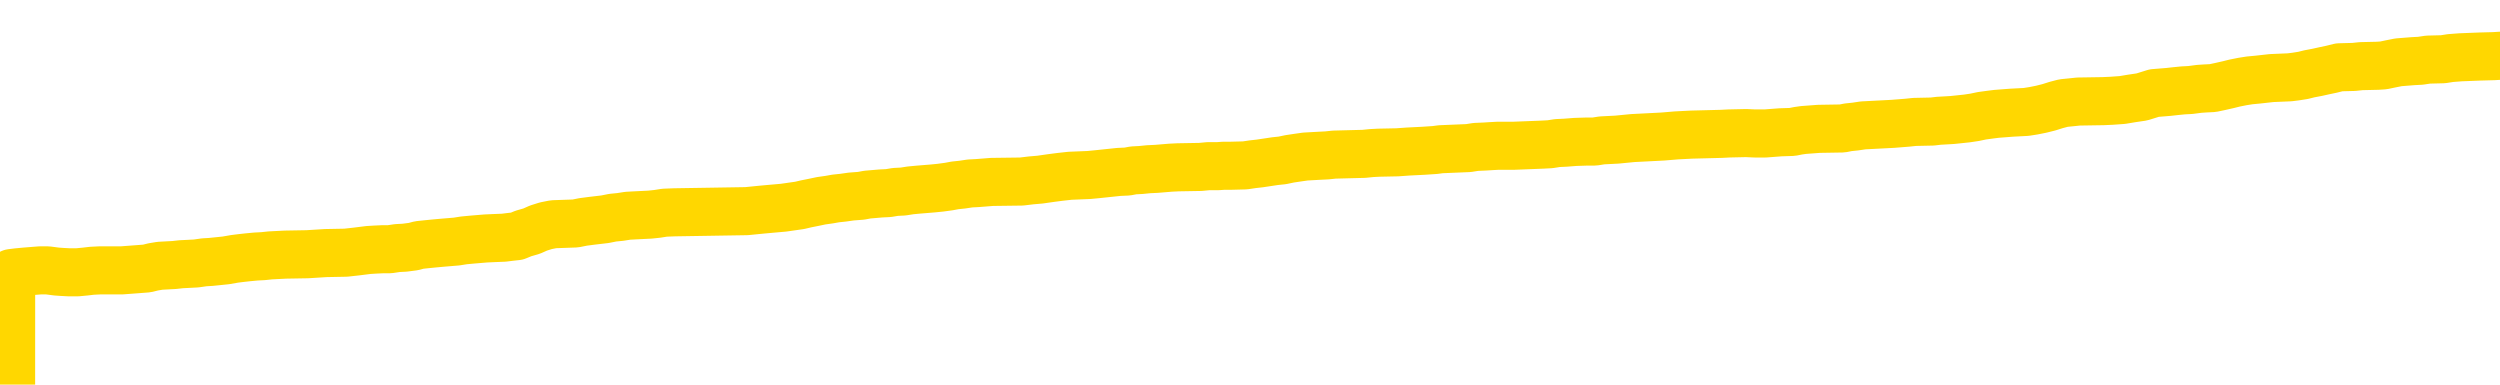 <svg xmlns="http://www.w3.org/2000/svg" version="1.1" viewBox="0 0 6500 1000">
	<path fill="none" stroke="gold" stroke-width="125" stroke-linecap="round" stroke-linejoin="round" d="M0 288127  L-1303007 288127 L-1302823 288126 L-1302333 288123 L-1302039 288122 L-1301728 288120 L-1301493 288118 L-1301440 288116 L-1301381 288113 L-1301227 288112 L-1301187 288109 L-1301054 288108 L-1300762 288106 L-1300221 288106 L-1299611 288105 L-1299563 288105 L-1298923 288104 L-1298890 288104 L-1298364 288104 L-1298231 288102 L-1297841 288100 L-1297513 288097 L-1297396 288095 L-1297185 288092 L-1296468 288092 L-1295898 288091 L-1295791 288091 L-1295616 288089 L-1295395 288087 L-1294993 288085 L-1294967 288083 L-1294039 288080 L-1293952 288078 L-1293870 288075 L-1293800 288072 L-1293502 288071 L-1293350 288068 L-1291460 288070 L-1291359 288070 L-1291097 288070 L-1290803 288071 L-1290662 288068 L-1290413 288068 L-1290378 288067 L-1290219 288066 L-1289756 288063 L-1289503 288062 L-1289290 288059 L-1289039 288058 L-1288690 288057 L-1287763 288054 L-1287669 288051 L-1287258 288050 L-1286088 288047 L-1284899 288046 L-1284806 288043 L-1284779 288041 L-1284513 288038 L-1284214 288035 L-1284085 288033 L-1284048 288030 L-1283233 288030 L-1282849 288032 L-1281789 288033 L-1281727 288033 L-1281462 288059 L-1280991 288084 L-1280798 288109 L-1280535 288134 L-1280198 288133 L-1280062 288131 L-1279607 288130 L-1278864 288129 L-1278846 288127 L-1278681 288125 L-1278613 288125 L-1278097 288123 L-1277068 288123 L-1276872 288122 L-1276383 288121 L-1276021 288120 L-1275612 288120 L-1275227 288121 L-1273523 288121 L-1273425 288121 L-1273354 288121 L-1273292 288121 L-1273108 288120 L-1272771 288120 L-1272131 288118 L-1272054 288117 L-1271993 288117 L-1271806 288116 L-1271726 288116 L-1271549 288114 L-1271530 288113 L-1271300 288113 L-1270912 288112 L-1270024 288112 L-1269984 288110 L-1269896 288109 L-1269869 288106 L-1268861 288105 L-1268711 288102 L-1268687 288101 L-1268554 288100 L-1268514 288099 L-1267256 288097 L-1267198 288097 L-1266658 288096 L-1266606 288096 L-1266559 288096 L-1266164 288095 L-1266024 288093 L-1265824 288092 L-1265678 288092 L-1265513 288092 L-1265236 288093 L-1264878 288093 L-1264325 288092 L-1263680 288091 L-1263422 288088 L-1263268 288087 L-1262867 288085 L-1262827 288084 L-1262706 288083 L-1262644 288084 L-1262630 288084 L-1262537 288084 L-1262243 288083 L-1262092 288078 L-1261762 288075 L-1261684 288072 L-1261608 288071 L-1261381 288067 L-1261315 288064 L-1261087 288062 L-1261035 288059 L-1260870 288058 L-1259864 288057 L-1259681 288055 L-1259130 288054 L-1258737 288051 L-1258339 288050 L-1257489 288047 L-1257411 288046 L-1256832 288045 L-1256391 288045 L-1256150 288043 L-1255992 288043 L-1255592 288041 L-1255571 288041 L-1255126 288039 L-1254721 288038 L-1254585 288035 L-1254410 288033 L-1254273 288030 L-1254023 288028 L-1253023 288026 L-1252941 288025 L-1252806 288024 L-1252767 288022 L-1251877 288021 L-1251661 288020 L-1251218 288018 L-1251101 288017 L-1251044 288016 L-1250368 288016 L-1250267 288014 L-1250239 288014 L-1248897 288013 L-1248491 288012 L-1248452 288011 L-1247523 288009 L-1247425 288008 L-1247292 288007 L-1246888 288005 L-1246862 288004 L-1246769 288003 L-1246553 288001 L-1246141 287999 L-1244988 287996 L-1244696 287993 L-1244667 287991 L-1244059 287990 L-1243809 287987 L-1243790 287986 L-1242860 287984 L-1242809 287982 L-1242686 287980 L-1242669 287978 L-1242513 287976 L-1242338 287974 L-1242201 287972 L-1242145 287971 L-1242037 287970 L-1241952 287969 L-1241718 287967 L-1241643 287966 L-1241335 287965 L-1241217 287963 L-1241047 287962 L-1240956 287961 L-1240853 287961 L-1240830 287959 L-1240753 287959 L-1240655 287957 L-1240288 287955 L-1240184 287954 L-1239680 287953 L-1239228 287951 L-1239190 287950 L-1239166 287949 L-1239125 287948 L-1238997 287946 L-1238896 287945 L-1238454 287944 L-1238172 287942 L-1237580 287941 L-1237449 287940 L-1237175 287937 L-1237022 287936 L-1236869 287934 L-1236784 287932 L-1236706 287930 L-1236520 287929 L-1236470 287929 L-1236442 287928 L-1236363 287926 L-1236339 287925 L-1236056 287923 L-1235452 287920 L-1234457 287919 L-1234159 287917 L-1233425 287916 L-1233180 287915 L-1233091 287913 L-1232513 287912 L-1231815 287911 L-1231063 287909 L-1230744 287908 L-1230361 287905 L-1230284 287904 L-1229650 287903 L-1229464 287902 L-1229376 287902 L-1229247 287902 L-1228934 287900 L-1228885 287899 L-1228743 287898 L-1228721 287896 L-1227753 287895 L-1227208 287894 L-1226730 287894 L-1226669 287894 L-1226345 287894 L-1226324 287892 L-1226261 287892 L-1226051 287891 L-1225974 287890 L-1225920 287888 L-1225897 287887 L-1225858 287886 L-1225842 287884 L-1225085 287883 L-1225068 287882 L-1224269 287881 L-1224116 287879 L-1223211 287878 L-1222705 287877 L-1222476 287874 L-1222434 287874 L-1222319 287873 L-1222143 287871 L-1221388 287873 L-1221253 287871 L-1221089 287870 L-1220771 287869 L-1220595 287866 L-1219573 287863 L-1219550 287861 L-1219299 287860 L-1219086 287857 L-1218452 287856 L-1218214 287853 L-1218181 287850 L-1218003 287848 L-1217923 287845 L-1217833 287844 L-1217769 287841 L-1217328 287838 L-1217305 287837 L-1216764 287836 L-1216508 287835 L-1216013 287833 L-1215136 287832 L-1215099 287831 L-1215047 287829 L-1215006 287828 L-1214888 287827 L-1214612 287825 L-1214405 287823 L-1214208 287820 L-1214184 287817 L-1214134 287815 L-1214095 287814 L-1214017 287812 L-1213420 287810 L-1213359 287808 L-1213256 287807 L-1213102 287806 L-1212470 287804 L-1211789 287803 L-1211486 287800 L-1211140 287799 L-1210942 287798 L-1210894 287795 L-1210573 287794 L-1209946 287793 L-1209799 287791 L-1209763 287790 L-1209705 287789 L-1209628 287786 L-1209387 287786 L-1209299 287785 L-1209205 287783 L-1208911 287782 L-1208777 287781 L-1208716 287779 L-1208679 287777 L-1208407 287777 L-1207401 287775 L-1207226 287774 L-1207175 287774 L-1206882 287773 L-1206690 287770 L-1206357 287769 L-1205850 287768 L-1205288 287765 L-1205273 287762 L-1205257 287761 L-1205156 287758 L-1205042 287756 L-1205002 287753 L-1204965 287752 L-1204899 287752 L-1204871 287750 L-1204732 287752 L-1204439 287752 L-1204389 287752 L-1204284 287752 L-1204020 287750 L-1203555 287749 L-1203410 287749 L-1203356 287747 L-1203298 287745 L-1203107 287744 L-1202742 287743 L-1202528 287743 L-1202333 287743 L-1202275 287743 L-1202216 287740 L-1202062 287739 L-1201793 287737 L-1201363 287744 L-1201347 287744 L-1201270 287743 L-1201206 287741 L-1201077 287732 L-1201053 287731 L-1200769 287729 L-1200721 287728 L-1200667 287727 L-1200204 287726 L-1200166 287726 L-1200125 287724 L-1199935 287723 L-1199454 287722 L-1198967 287720 L-1198951 287719 L-1198913 287718 L-1198656 287716 L-1198579 287714 L-1198349 287712 L-1198333 287710 L-1198039 287707 L-1197596 287706 L-1197149 287705 L-1196645 287703 L-1196491 287702 L-1196204 287701 L-1196164 287698 L-1195833 287697 L-1195611 287695 L-1195094 287693 L-1195018 287691 L-1194771 287689 L-1194576 287686 L-1194516 287685 L-1193740 287684 L-1193666 287684 L-1193435 287682 L-1193419 287682 L-1193357 287681 L-1193161 287680 L-1192697 287680 L-1192674 287678 L-1192544 287678 L-1191243 287678 L-1191227 287678 L-1191149 287677 L-1191056 287677 L-1190839 287677 L-1190686 287676 L-1190508 287677 L-1190454 287678 L-1190167 287680 L-1190127 287680 L-1189758 287680 L-1189318 287680 L-1189134 287680 L-1188813 287678 L-1188518 287678 L-1188072 287676 L-1188000 287674 L-1187538 287672 L-1187100 287670 L-1186918 287669 L-1185464 287666 L-1185332 287665 L-1184875 287663 L-1184649 287661 L-1184263 287659 L-1183746 287656 L-1182792 287653 L-1181998 287651 L-1181323 287649 L-1180898 287647 L-1180587 287645 L-1180357 287641 L-1179673 287638 L-1179660 287634 L-1179450 287628 L-1179428 287627 L-1179254 287624 L-1178304 287623 L-1178036 287620 L-1177221 287619 L-1176910 287617 L-1176873 287615 L-1176815 287613 L-1176199 287611 L-1175561 287609 L-1173935 287607 L-1173261 287606 L-1172619 287606 L-1172541 287606 L-1172485 287606 L-1172449 287606 L-1172421 287605 L-1172309 287602 L-1172291 287601 L-1172268 287599 L-1172115 287598 L-1172061 287596 L-1171983 287594 L-1171864 287593 L-1171766 287592 L-1171649 287590 L-1171379 287588 L-1171110 287586 L-1171092 287584 L-1170892 287582 L-1170746 287580 L-1170519 287578 L-1170385 287577 L-1170076 287576 L-1170016 287575 L-1169663 287572 L-1169314 287571 L-1169213 287569 L-1169149 287567 L-1169089 287565 L-1168705 287563 L-1168324 287561 L-1168220 287560 L-1167959 287559 L-1167688 287556 L-1167529 287555 L-1167496 287553 L-1167435 287552 L-1167293 287551 L-1167109 287550 L-1167065 287548 L-1166777 287548 L-1166761 287547 L-1166527 287547 L-1166466 287546 L-1166428 287546 L-1165848 287544 L-1165715 287543 L-1165691 287538 L-1165673 287529 L-1165656 287518 L-1165639 287508 L-1165615 287497 L-1165599 287489 L-1165578 287480 L-1165561 287471 L-1165538 287465 L-1165521 287460 L-1165499 287456 L-1165483 287454 L-1165434 287450 L-1165362 287446 L-1165327 287439 L-1165303 287434 L-1165267 287429 L-1165226 287423 L-1165189 287421 L-1165173 287416 L-1165149 287412 L-1165112 287409 L-1165095 287405 L-1165072 287402 L-1165054 287400 L-1165036 287397 L-1165020 287395 L-1164991 287391 L-1164965 287387 L-1164919 287385 L-1164903 287383 L-1164861 287381 L-1164813 287379 L-1164742 287376 L-1164727 287374 L-1164711 287371 L-1164648 287370 L-1164609 287368 L-1164570 287367 L-1164404 287366 L-1164339 287364 L-1164323 287363 L-1164279 287360 L-1164220 287359 L-1164008 287358 L-1163974 287356 L-1163932 287355 L-1163854 287354 L-1163317 287353 L-1163238 287351 L-1163134 287349 L-1163045 287347 L-1162869 287346 L-1162519 287345 L-1162363 287343 L-1161925 287342 L-1161768 287341 L-1161638 287339 L-1160935 287337 L-1160733 287335 L-1159773 287333 L-1159290 287332 L-1159191 287332 L-1159099 287330 L-1158854 287329 L-1158781 287328 L-1158338 287325 L-1158242 287324 L-1158227 287322 L-1158211 287321 L-1158186 287320 L-1157720 287318 L-1157503 287317 L-1157364 287316 L-1157070 287314 L-1156981 287313 L-1156940 287312 L-1156910 287311 L-1156738 287309 L-1156679 287308 L-1156602 287307 L-1156522 287305 L-1156452 287305 L-1156143 287304 L-1156058 287303 L-1155844 287301 L-1155809 287300 L-1155125 287299 L-1155027 287297 L-1154821 287296 L-1154775 287295 L-1154496 287293 L-1154434 287292 L-1154417 287290 L-1154339 287288 L-1154031 287286 L-1154007 287284 L-1153953 287282 L-1153930 287280 L-1153808 287279 L-1153672 287276 L-1153428 287275 L-1153302 287275 L-1152655 287274 L-1152639 287274 L-1152615 287274 L-1152434 287271 L-1152358 287270 L-1152266 287268 L-1151839 287267 L-1151423 287266 L-1151030 287263 L-1150951 287262 L-1150932 287261 L-1150569 287259 L-1150332 287258 L-1150104 287257 L-1149791 287255 L-1149713 287254 L-1149632 287251 L-1149454 287249 L-1149439 287247 L-1149173 287245 L-1149093 287244 L-1148863 287242 L-1148637 287241 L-1148321 287241 L-1148146 287240 L-1147785 287240 L-1147393 287238 L-1147324 287236 L-1147260 287234 L-1147120 287232 L-1147068 287230 L-1146966 287228 L-1146465 287226 L-1146267 287225 L-1146021 287224 L-1145835 287223 L-1145536 287221 L-1145459 287220 L-1145293 287217 L-1144409 287216 L-1144380 287213 L-1144257 287211 L-1143679 287209 L-1143601 287208 L-1142887 287208 L-1142575 287208 L-1142362 287208 L-1142346 287208 L-1141959 287208 L-1141434 287205 L-1140988 287204 L-1140658 287203 L-1140506 287202 L-1140180 287202 L-1140001 287200 L-1139920 287200 L-1139713 287198 L-1139538 287196 L-1138609 287195 L-1137720 287194 L-1137681 287192 L-1137453 287192 L-1137073 287191 L-1136286 287190 L-1136052 287188 L-1135976 287187 L-1135618 287186 L-1135046 287183 L-1134780 287182 L-1134393 287180 L-1134289 287180 L-1134119 287180 L-1133501 287180 L-1133290 287180 L-1132982 287180 L-1132929 287179 L-1132801 287178 L-1132748 287177 L-1132629 287175 L-1132293 287173 L-1131333 287171 L-1131202 287169 L-1131000 287167 L-1130369 287166 L-1130058 287165 L-1129644 287163 L-1129616 287162 L-1129471 287161 L-1129051 287159 L-1127718 287159 L-1127671 287158 L-1127543 287156 L-1127526 287154 L-1126948 287152 L-1126743 287150 L-1126713 287149 L-1126672 287148 L-1126615 287146 L-1126577 287145 L-1126499 287144 L-1126356 287142 L-1125902 287141 L-1125783 287140 L-1125498 287138 L-1125125 287137 L-1125029 287136 L-1124702 287135 L-1124348 287133 L-1124178 287132 L-1124131 287131 L-1124022 287129 L-1123933 287128 L-1123905 287127 L-1123828 287124 L-1123525 287123 L-1123491 287120 L-1123419 287119 L-1123052 287117 L-1122716 287116 L-1122635 287116 L-1122415 287115 L-1122244 287114 L-1122216 287112 L-1121719 287111 L-1121170 287108 L-1120289 287107 L-1120191 287104 L-1120114 287103 L-1119840 287102 L-1119592 287099 L-1119518 287098 L-1119457 287095 L-1119338 287094 L-1119295 287092 L-1119185 287091 L-1119109 287089 L-1118408 287087 L-1118163 287086 L-1118123 287085 L-1117966 287083 L-1117367 287083 L-1117140 287083 L-1117048 287083 L-1116573 287083 L-1115976 287081 L-1115456 287079 L-1115435 287078 L-1115290 287077 L-1114970 287077 L-1114428 287077 L-1114196 287077 L-1114025 287077 L-1113539 287075 L-1113311 287074 L-1113226 287073 L-1112880 287071 L-1112554 287071 L-1112031 287070 L-1111704 287069 L-1111103 287068 L-1110906 287065 L-1110854 287064 L-1110813 287062 L-1110532 287061 L-1109847 287058 L-1109537 287057 L-1109512 287054 L-1109321 287053 L-1109098 287052 L-1109012 287050 L-1108349 287048 L-1108324 287047 L-1108103 287044 L-1107773 287043 L-1107421 287040 L-1107216 287039 L-1106983 287036 L-1106725 287035 L-1106536 287032 L-1106489 287031 L-1106262 287029 L-1106227 287028 L-1106071 287027 L-1105856 287026 L-1105683 287024 L-1105592 287023 L-1105314 287022 L-1105071 287020 L-1104755 287019 L-1104329 287019 L-1104292 287019 L-1103808 287019 L-1103575 287019 L-1103363 287018 L-1103137 287016 L-1102587 287016 L-1102340 287015 L-1101506 287015 L-1101450 287014 L-1101428 287012 L-1101271 287011 L-1100809 287010 L-1100768 287008 L-1100428 287006 L-1100295 287005 L-1100072 287003 L-1099500 287002 L-1099028 287001 L-1098834 286999 L-1098641 286998 L-1098451 286997 L-1098350 286995 L-1097981 286994 L-1097935 286993 L-1097854 286991 L-1096560 286990 L-1096512 286989 L-1096244 286989 L-1096098 286989 L-1095547 286989 L-1095431 286987 L-1095349 286986 L-1094990 286985 L-1094766 286983 L-1094485 286982 L-1094156 286980 L-1093648 286978 L-1093535 286977 L-1093456 286976 L-1093292 286974 L-1092998 286974 L-1092529 286974 L-1092332 286976 L-1092282 286976 L-1091632 286974 L-1091510 286973 L-1091056 286973 L-1091020 286972 L-1090552 286970 L-1090441 286969 L-1090425 286968 L-1090209 286968 L-1090028 286966 L-1089496 286966 L-1088467 286966 L-1088267 286965 L-1087809 286964 L-1086861 286961 L-1086762 286960 L-1086408 286957 L-1086348 286956 L-1086333 286955 L-1086298 286953 L-1085928 286952 L-1085808 286951 L-1085566 286949 L-1085403 286948 L-1085215 286947 L-1085094 286945 L-1084024 286943 L-1083166 286941 L-1082953 286939 L-1082856 286938 L-1082682 286935 L-1082349 286934 L-1082277 286932 L-1082219 286931 L-1082044 286931 L-1081655 286930 L-1081420 286928 L-1081309 286927 L-1081191 286926 L-1080211 286924 L-1080185 286923 L-1079591 286920 L-1079558 286920 L-1079410 286919 L-1079125 286918 L-1078214 286918 L-1077267 286918 L-1077114 286917 L-1077012 286917 L-1076880 286915 L-1076737 286914 L-1076711 286913 L-1076597 286911 L-1076378 286910 L-1075697 286909 L-1075567 286907 L-1075264 286906 L-1075024 286903 L-1074692 286902 L-1074053 286901 L-1073710 286898 L-1073649 286897 L-1073493 286897 L-1072571 286897 L-1072101 286897 L-1072057 286897 L-1072045 286895 L-1072003 286894 L-1071981 286893 L-1071954 286892 L-1071811 286890 L-1071388 286889 L-1071053 286889 L-1070862 286888 L-1070433 286888 L-1070245 286886 L-1069856 286884 L-1069322 286882 L-1068949 286881 L-1068928 286881 L-1068678 286880 L-1068560 286878 L-1068484 286877 L-1068348 286876 L-1068308 286874 L-1068229 286873 L-1067834 286872 L-1067338 286871 L-1067226 286868 L-1067053 286867 L-1066745 286865 L-1066298 286864 L-1065975 286863 L-1065832 286860 L-1065405 286857 L-1065252 286855 L-1065197 286852 L-1064383 286851 L-1064363 286850 L-1063991 286848 L-1063934 286848 L-1062805 286847 L-1062738 286847 L-1062179 286846 L-1061984 286844 L-1061848 286843 L-1061615 286842 L-1061268 286840 L-1061233 286838 L-1061198 286836 L-1061130 286834 L-1060781 286832 L-1060609 286831 L-1060124 286830 L-1060107 286829 L-1059782 286827 L-1059625 286826 L-1058484 286823 L-1058459 286822 L-1058267 286819 L-1058074 286818 L-1057824 286817 L-1057806 286815 L-1056786 286814 L-1056489 286813 L-1056413 286811 L-1056277 286809 L-1056101 286807 L-1055524 286805 L-1055309 286804 L-1055245 286802 L-1055114 286801 L-1055078 286798 L-1054554 286797 L-1054416 287314 L-1054402 287314 L-1054379 287314 L-1054359 287314 L-1054132 286796 L-1053356 286796 L-1053314 286796 L-1052947 286796 L-1052868 286794 L-1052816 286793 L-1052143 286792 L-1051401 286790 L-1050976 286790 L-1050528 286789 L-1049466 286788 L-1049155 286785 L-1048745 286785 L-1048673 286784 L-1048148 286784 L-1048054 286784 L-1048036 286784 L-1047591 286783 L-1047406 286780 L-1046626 286777 L-1045953 286776 L-1045541 286772 L-1045309 286769 L-1045169 286768 L-1045087 286765 L-1045067 286764 L-1044991 286764 L-1044862 286763 L-1044546 286764 L-1044321 286764 L-1043996 286763 L-1043934 286763 L-1043564 286763 L-1043531 286763 L-1043322 286763 L-1042655 286763 L-1042577 286763 L-1042420 286760 L-1042309 286760 L-1041982 286759 L-1041827 286758 L-1041487 286758 L-1041430 286755 L-1041091 286752 L-1040888 286751 L-1040835 286748 L-1039458 286747 L-1039329 286746 L-1038895 286744 L-1038575 286743 L-1037747 286741 L-1037624 286739 L-1036893 286737 L-1036737 286734 L-1036696 286733 L-1036643 286731 L-1036619 286730 L-1036505 286729 L-1036209 286727 L-1035919 286726 L-1035865 286725 L-1035744 286723 L-1035714 286722 L-1035614 286721 L-1035170 286721 L-1035019 286720 L-1034183 286720 L-1033641 286718 L-1033306 286718 L-1033291 286717 L-1033215 286716 L-1033099 286714 L-1032904 286713 L-1032640 286712 L-1031806 286710 L-1031709 286709 L-1031188 286708 L-1031146 286706 L-1031047 286705 L-1030219 286705 L-1030084 286704 L-1029745 286704 L-1029191 286702 L-1028811 286701 L-1028648 286700 L-1028338 286698 L-1027526 286697 L-1027219 286696 L-1026951 286696 L-1026629 286696 L-1026309 286697 L-1026033 286697 L-1025204 286695 L-1025109 286693 L-1025017 286689 L-1024912 286685 L-1024526 286681 L-1024046 286679 L-1024029 286677 L-1023911 286676 L-1023543 286674 L-1023448 286672 L-1022614 286670 L-1022537 286668 L-1022237 286667 L-1022147 286666 L-1021739 286663 L-1021629 286660 L-1020930 286659 L-1020457 286658 L-1020397 286656 L-1020178 286654 L-1019904 286653 L-1019791 286651 L-1018764 286650 L-1018377 286649 L-1018357 286647 L-1018024 286646 L-1017780 286645 L-1017346 286643 L-1017236 286642 L-1017119 286641 L-1016667 286638 L-1016076 286637 L-1015740 286635 L-1013847 286634 L-1013733 286632 L-1013522 286630 L-1012203 286629 L-1012097 286333 L-1012031 286042 L-1011995 285773 L-1011933 285773 L-1011433 286065 L-1010758 286354 L-1010736 286621 L-1010466 286618 L-1009498 286618 L-1008809 286617 L-1008647 286616 L-1008106 286614 L-1008016 286613 L-1006997 286612 L-1006049 286609 L-1005683 286610 L-1005581 286612 L-1004992 286612 L-1004933 286612 L-1004832 286610 L-1004392 286608 L-1004285 286607 L-1003843 286605 L-1002843 286601 L-1002587 286597 L-1002484 286593 L-1002354 286591 L-1001987 286588 L-1001406 286586 L-1001375 286584 L-1001060 286583 L-999077 286582 L-998961 286580 L-998893 286580 L-998535 286579 L-996916 286578 L-996739 286578 L-996594 286578 L-995772 286579 L-995719 286580 L-995664 286580 L-995230 286580 L-994250 286582 L-994176 286582 L-993091 286580 L-992878 286580 L-992162 286578 L-991774 286576 L-991555 286574 L-991235 286571 L-990742 286568 L-990614 286567 L-990385 286565 L-990153 286562 L-990094 286561 L-989804 286559 L-989532 286557 L-988502 286555 L-986837 286554 L-986418 286553 L-986281 286551 L-986124 286551 L-985819 286550 L-985591 286547 L-985433 286546 L-985273 286544 L-985104 286541 L-985057 286540 L-985003 286538 L-984982 286538 L-984596 286537 L-984346 286537 L-984075 286537 L-983915 286537 L-983825 286537 L-982166 286537 L-982001 286538 L-981621 286537 L-981161 286537 L-980552 286534 L-979459 286533 L-979027 286532 L-978996 286530 L-978934 286529 L-978916 286528 L-977212 286526 L-977170 286525 L-976704 286524 L-976517 286522 L-976485 286520 L-975890 286519 L-975840 286517 L-975517 286516 L-975467 286515 L-975256 286513 L-975238 286512 L-974972 286509 L-974919 286508 L-974450 286507 L-973940 286504 L-973861 286504 L-973567 286503 L-973550 286501 L-973512 286500 L-973441 286499 L-973284 286498 L-972337 286498 L-972281 286498 L-971760 286498 L-971568 286496 L-971467 286496 L-971241 286495 L-970731 286495 L-970343 286530 L-970273 286530 L-969925 286529 L-969568 286528 L-968439 286490 L-968388 286487 L-968162 286486 L-968128 286484 L-968003 286482 L-967904 286482 L-967639 286482 L-966899 286483 L-966321 286483 L-966027 286483 L-965321 286483 L-965143 286482 L-965119 286482 L-964484 286480 L-964172 286479 L-963776 286479 L-963746 286478 L-963725 286477 L-963571 286475 L-962886 286475 L-962870 286475 L-962530 286475 L-962257 286474 L-962220 286473 L-962164 286470 L-962142 286469 L-962070 286467 L-961738 286466 L-961632 286465 L-961603 286462 L-961405 286461 L-961252 286459 L-960384 286458 L-959822 286456 L-959806 286456 L-959704 286454 L-959602 286456 L-959456 286456 L-959377 286456 L-959340 286454 L-959284 286453 L-959211 286452 L-959066 286450 L-958584 286450 L-958180 286449 L-957313 286450 L-957293 286450 L-957036 286450 L-956959 286450 L-956930 286449 L-956919 286446 L-956902 286445 L-956609 286444 L-956570 286442 L-956498 286441 L-956424 286440 L-956219 286438 L-956059 286435 L-955758 286431 L-955681 286425 L-955664 286421 L-955447 286419 L-955216 286419 L-955106 286420 L-954736 286421 L-954578 286421 L-954347 286421 L-954178 286421 L-954033 286420 L-953901 286419 L-952625 286416 L-952222 286413 L-952161 286412 L-952044 286410 L-951619 286408 L-951604 286406 L-951542 286404 L-951268 286402 L-951156 286400 L-950874 286398 L-950596 286396 L-950171 286394 L-950149 286392 L-950071 286391 L-949945 286390 L-949359 286389 L-948967 286387 L-948632 286386 L-948043 286385 L-947940 286385 L-947770 286383 L-947634 286383 L-946806 286382 L-945621 286381 L-945585 286379 L-945529 286379 L-945309 286378 L-945104 286378 L-944949 286378 L-944692 286377 L-944616 286375 L-944073 286374 L-944037 286373 L-943788 286371 L-943400 286370 L-942575 286369 L-942217 286368 L-941906 286368 L-941648 286366 L-941425 286365 L-941018 286364 L-940902 286362 L-940718 286361 L-940665 286361 L-940477 286360 L-940306 286358 L-940277 286357 L-939997 286356 L-939686 286354 L-939548 286353 L-939239 286352 L-939045 286352 L-939029 286350 L-938310 286350 L-938176 286348 L-937879 286347 L-937788 286345 L-937188 286345 L-937149 286344 L-937071 286343 L-936450 286341 L-936299 286339 L-936258 286337 L-935948 286336 L-935756 286335 L-935563 286332 L-935507 286329 L-935199 286328 L-935146 286327 L-935092 286328 L-935066 286328 L-934941 286328 L-934131 286327 L-934054 286325 L-933513 286324 L-933245 286323 L-932585 286322 L-931678 286320 L-931436 286319 L-930904 286318 L-930687 286316 L-929579 286318 L-929529 286318 L-928754 286318 L-928206 286316 L-928095 286315 L-927942 286312 L-927887 286311 L-927721 286310 L-927344 286308 L-926896 286307 L-926842 286306 L-926687 286304 L-926007 286303 L-925787 286302 L-925269 286301 L-924420 286298 L-924404 286297 L-922613 286295 L-922059 286294 L-921942 286293 L-920936 286291 L-920899 286290 L-920667 286290 L-920574 286290 L-920534 286290 L-920202 286289 L-919850 286287 L-919585 286285 L-919298 286283 L-918988 286281 L-918734 286278 L-918640 286277 L-918150 286276 L-917943 286274 L-917377 286273 L-917263 286274 L-916911 286273 L-916860 286273 L-916820 286273 L-916216 286270 L-915483 286268 L-914901 286265 L-914666 286262 L-914126 286259 L-913973 286256 L-913471 286255 L-913262 286252 L-913239 286252 L-913180 286251 L-912217 286251 L-912040 286249 L-911598 286248 L-911573 286245 L-911418 286244 L-911337 286244 L-911186 286245 L-910540 286245 L-910490 286244 L-909370 286243 L-908386 286241 L-908324 286240 L-907604 286239 L-906739 286237 L-906360 286236 L-906141 286236 L-905382 286235 L-905330 286234 L-905020 286231 L-904169 286231 L-903976 286230 L-903799 286228 L-903575 286228 L-903448 286227 L-903256 286227 L-903023 286226 L-902854 286227 L-902567 286226 L-902288 286226 L-902205 286224 L-902034 286223 L-902018 286220 L-901864 286219 L-901825 286218 L-901049 286216 L-900973 286216 L-900741 286214 L-900314 286213 L-899968 286211 L-899385 286210 L-899116 286210 L-898857 286210 L-898728 286207 L-898712 286206 L-898598 286205 L-898574 286203 L-898340 286202 L-898304 286201 L-896988 286201 L-896932 286199 L-896253 286197 L-895681 286197 L-895555 286197 L-895402 286197 L-895325 286197 L-895013 286194 L-894740 286193 L-894651 286190 L-894549 286190 L-893621 286189 L-893545 286189 L-893181 286189 L-893157 286188 L-893120 286186 L-892345 286184 L-892253 286182 L-892113 286181 L-891711 286180 L-891449 286180 L-891206 286181 L-890992 286180 L-890911 286180 L-890835 286180 L-890758 286180 L-890572 286181 L-890505 286181 L-890256 286181 L-890201 286180 L-890063 286178 L-889983 286176 L-889870 286174 L-889647 286173 L-889483 286172 L-889442 286171 L-889272 286169 L-888901 286168 L-888887 286167 L-888771 286165 L-888049 286164 L-888013 286163 L-887880 286163 L-887533 286161 L-887121 286161 L-887085 286161 L-887007 286160 L-886968 286159 L-886604 286157 L-886400 286156 L-886385 286155 L-886039 286153 L-885691 286153 L-885365 286153 L-885263 286152 L-885110 286152 L-884916 286151 L-884684 286151 L-884592 286151 L-884436 286151 L-884359 286151 L-884318 286150 L-884205 286148 L-884182 286147 L-883931 286147 L-883792 286144 L-883214 286140 L-882386 286138 L-881898 286135 L-881777 286134 L-881738 286132 L-881726 286131 L-881574 286128 L-881473 286126 L-881240 286125 L-880849 286122 L-880545 286121 L-880529 286119 L-880359 286118 L-880120 286115 L-879524 286115 L-878920 286114 L-878880 286114 L-878840 286114 L-878687 286113 L-878633 286111 L-878571 286110 L-878503 286109 L-878448 286106 L-878423 286105 L-878376 286104 L-878282 286101 L-878145 286100 L-877991 286098 L-877859 286097 L-877818 286097 L-877783 286096 L-877721 286094 L-877448 286092 L-877133 286090 L-877092 286088 L-877007 286086 L-876830 286085 L-876592 286084 L-876235 286083 L-876205 286081 L-875636 286080 L-875513 286079 L-875277 286077 L-875254 286077 L-874973 286076 L-874687 286076 L-874432 286076 L-873860 286075 L-873563 286073 L-873487 286072 L-872788 286071 L-872710 286069 L-872675 286068 L-872649 286067 L-872597 286064 L-872404 286063 L-872263 286060 L-872227 286059 L-872187 286058 L-871592 286056 L-871359 286055 L-871076 286064 L-871021 286072 L-870948 286081 L-870869 286089 L-870633 286086 L-870389 286085 L-870254 286084 L-870147 286083 L-870068 286081 L-869681 286079 L-869554 286077 L-869401 286076 L-869363 286075 L-869217 286073 L-868996 286072 L-868822 286071 L-868753 286069 L-867932 286067 L-867915 286067 L-867621 286065 L-866833 286064 L-866523 286064 L-866377 286063 L-866149 286062 L-865948 286059 L-865011 286058 L-864974 286056 L-864952 286055 L-864911 286052 L-864642 286051 L-864046 286050 L-863982 286048 L-863947 286047 L-863930 286046 L-863235 286046 L-863033 286046 L-863001 286046 L-862668 286046 L-862560 286044 L-861936 286042 L-861431 286040 L-861394 286038 L-860952 286038 L-860856 286037 L-860697 286037 L-860384 286037 L-860371 286037 L-859931 286038 L-859449 286039 L-859320 286039 L-859000 286039 L-858932 286038 L-858628 286038 L-858452 286037 L-858258 286035 L-858015 286033 L-857818 286030 L-857792 286027 L-857214 286026 L-857144 286025 L-856734 286023 L-856680 286022 L-856634 286021 L-856270 286019 L-856124 286018 L-855918 286017 L-855822 286017 L-855667 286016 L-855605 286014 L-855458 286012 L-855357 286010 L-854800 286010 L-854778 286013 L-854606 286014 L-854064 286016 L-854003 286016 L-853949 286013 L-853921 286010 L-853849 286009 L-853833 286006 L-853770 286005 L-853733 286002 L-853578 286001 L-853253 286000 L-852687 285998 L-852672 285997 L-852610 285995 L-852509 285992 L-852462 285992 L-852220 285991 L-851798 285991 L-851643 285991 L-849901 285988 L-849360 285987 L-848416 285985 L-848007 285984 L-847466 285981 L-847269 285980 L-847101 285979 L-846805 285977 L-846690 285976 L-846675 285976 L-846520 285975 L-846380 285974 L-846304 285971 L-846172 285971 L-845824 285971 L-845453 285972 L-844855 285972 L-844680 285972 L-844523 285971 L-844255 285970 L-844103 285970 L-843812 285974 L-843788 285976 L-843705 285979 L-843478 285981 L-842778 285980 L-842651 285979 L-842220 285977 L-842126 285976 L-840921 285976 L-840872 285975 L-840579 285975 L-840175 285974 L-839899 285971 L-839880 285970 L-839762 285968 L-839686 285967 L-839505 285966 L-839025 285964 L-838573 285962 L-838163 285960 L-838133 285959 L-837714 285958 L-837600 285958 L-837482 285958 L-837467 285958 L-837273 285956 L-837251 285954 L-837019 285952 L-836576 285951 L-836256 285949 L-835791 285949 L-835626 285947 L-835471 285946 L-835315 285946 L-834862 285946 L-834543 285946 L-834488 285947 L-834117 285947 L-834079 285949 L-833753 285949 L-833636 285947 L-833537 285946 L-833211 285943 L-832824 285942 L-832563 285941 L-832205 285938 L-831949 285937 L-829778 285935 L-829729 285934 L-829707 285933 L-829295 285933 L-829233 285933 L-829163 285934 L-828932 285934 L-828622 285933 L-828318 285930 L-828274 285929 L-827966 285928 L-827833 285926 L-827617 285925 L-826905 285924 L-826749 285924 L-826611 285922 L-826462 285922 L-826441 285922 L-826247 285921 L-826222 285920 L-826130 285918 L-826109 285917 L-826092 285916 L-825992 285914 L-825063 285913 L-824605 285913 L-823513 285910 L-823091 285910 L-822687 285909 L-822648 285908 L-822395 285907 L-821620 285904 L-821604 285903 L-821580 285901 L-821387 285900 L-820650 285899 L-820381 285897 L-820341 285896 L-819942 285893 L-819917 285892 L-819127 285891 L-818447 285889 L-817076 285888 L-816806 285887 L-816758 285886 L-816220 285883 L-816187 285882 L-816085 285879 L-815762 285878 L-815682 285876 L-815413 285876 L-814501 285875 L-814362 285875 L-814113 285872 L-813568 285872 L-813146 285871 L-812953 285870 L-812937 285870 L-812799 285867 L-812705 285866 L-812578 285864 L-812318 285863 L-812293 285861 L-812202 285859 L-811892 285858 L-811832 285857 L-811715 285857 L-811365 285857 L-810554 285857 L-810323 285854 L-809494 285854 L-809262 285851 L-809045 285850 L-808527 285850 L-807889 285849 L-807472 285847 L-807150 285846 L-806669 285845 L-806244 285845 L-806183 285843 L-805834 285843 L-805793 285842 L-805780 285841 L-805680 285838 L-805635 285838 L-805149 285837 L-804348 285837 L-804014 285837 L-802932 285836 L-802452 285834 L-802429 285833 L-802289 285832 L-801734 285830 L-801037 285829 L-800728 285828 L-800506 285826 L-800401 285825 L-800299 285822 L-799628 285821 L-799534 285820 L-799512 285820 L-799434 285819 L-799256 285819 L-799084 285819 L-798904 285817 L-798890 285816 L-798814 285815 L-798650 285813 L-798135 285812 L-798119 285811 L-797979 285811 L-797616 285809 L-797592 285809 L-797461 285808 L-797437 285807 L-797074 285805 L-796549 285803 L-796455 285801 L-796239 285799 L-796146 285798 L-796121 285796 L-795657 285795 L-795580 285795 L-795178 285794 L-794728 285794 L-793476 285792 L-793437 285791 L-793006 285790 L-792973 285788 L-792254 285787 L-792077 285786 L-791942 285784 L-791635 285783 L-791580 285782 L-791555 285779 L-791539 285777 L-791364 285775 L-791175 285774 L-790667 285774 L-790294 285763 L-789955 285752 L-789917 285741 L-789198 285732 L-789104 285731 L-789065 285729 L-788524 285729 L-788501 285728 L-788098 285727 L-787672 285725 L-787401 285725 L-787222 285724 L-786976 285721 L-786953 285720 L-786896 285717 L-786279 285716 L-785777 285715 L-785390 285715 L-784771 285716 L-784554 285716 L-784399 285717 L-783107 285715 L-783008 285713 L-782565 285711 L-782234 285710 L-781934 285707 L-781691 285706 L-780956 285703 L-780377 285702 L-779548 285700 L-779447 285699 L-778890 285698 L-778752 285696 L-777110 285695 L-777049 285695 L-776955 285695 L-775988 285695 L-775811 285694 L-775524 285694 L-775306 285694 L-775228 285692 L-774956 285692 L-774841 285691 L-774688 285690 L-774378 285689 L-774299 285687 L-774208 285687 L-774131 285686 L-774015 285686 L-773836 285685 L-773744 285683 L-773705 285682 L-773202 285682 L-772984 285681 L-772854 285681 L-772699 285679 L-772645 285678 L-772520 285678 L-772135 285677 L-771627 285675 L-771554 285674 L-771074 285673 L-770997 285671 L-770897 285671 L-770663 285670 L-770199 285670 L-769969 285670 L-769952 285670 L-769720 285670 L-769565 285670 L-769504 285670 L-769311 285669 L-769040 285666 L-768288 285665 L-767335 285665 L-767299 285664 L-767074 285664 L-766635 285664 L-766354 285661 L-766005 285660 L-764936 285658 L-764009 285658 L-763878 285658 L-763831 285658 L-763762 285657 L-763607 285657 L-763530 285654 L-763356 285652 L-762921 285649 L-762717 285648 L-762657 285645 L-762074 285644 L-761920 285641 L-761805 285640 L-761764 285639 L-761595 285637 L-761458 285636 L-761247 285633 L-761169 285632 L-761146 285631 L-760937 285628 L-760527 285627 L-760503 285625 L-760280 285624 L-760134 285623 L-760100 285622 L-760086 285620 L-760064 285619 L-759830 285618 L-759645 285616 L-759428 285615 L-759402 285614 L-758713 285612 L-758610 285611 L-758574 285610 L-758553 285608 L-758359 285607 L-758306 285606 L-758189 285603 L-758108 285603 L-757997 285602 L-757682 285601 L-757223 285599 L-756968 285598 L-756734 285595 L-756604 285594 L-756251 285593 L-756192 285591 L-756039 285590 L-755467 285587 L-755381 285586 L-755227 285583 L-754931 285581 L-754561 285578 L-754258 285576 L-754182 285574 L-753777 285573 L-753609 285573 L-753465 285573 L-752925 285573 L-752864 285573 L-752848 285570 L-752682 285569 L-752476 285568 L-752402 285568 L-752309 285566 L-751899 285565 L-751883 285564 L-751860 285564 L-751667 285562 L-751590 285574 L-751419 285586 L-751357 285597 L-751342 285608 L-750827 285607 L-750606 285606 L-749987 285603 L-749733 285602 L-749539 285601 L-749500 285599 L-749427 285599 L-749361 285599 L-748711 285599 L-748672 285601 L-748498 285601 L-748432 285601 L-747758 285601 L-747369 285598 L-747107 285597 L-746870 285595 L-746792 285593 L-746776 285590 L-746574 285589 L-746203 285586 L-745978 285585 L-745342 285583 L-745322 285583 L-744935 285582 L-744842 285582 L-744784 285581 L-744507 285579 L-744198 285579 L-744121 285578 L-743270 285579 L-742927 285586 L-742490 285594 L-742056 285601 L-741561 285607 L-741412 285606 L-741143 285607 L-739905 285608 L-739849 285611 L-738085 285612 L-737894 285611 L-736884 285610 L-736733 285608 L-736358 285611 L-736037 285614 L-735431 285616 L-735362 285619 L-735185 285618 L-734356 285616 L-734217 285615 L-733831 285614 L-733646 285612 L-733603 285611 L-733483 285610 L-733273 285608 L-732825 285606 L-732477 285604 L-732345 285603 L-731936 285602 L-731586 285602 L-731301 285601 L-731107 285599 L-730952 285599 L-730789 285598 L-730720 285597 L-730620 285597 L-730387 285595 L-730271 285595 L-730217 285594 L-729675 285594 L-729211 285593 L-728029 285593 L-727896 285593 L-727871 285593 L-727818 285593 L-727151 285593 L-726116 285590 L-725922 285589 L-725743 285587 L-725591 285587 L-725550 285586 L-725535 285586 L-725474 285585 L-725149 285583 L-723988 285582 L-723795 285581 L-723617 285579 L-722503 285578 L-721644 285577 L-721537 285577 L-721064 285576 L-720871 285576 L-718549 285574 L-718472 285573 L-718351 285570 L-718316 285569 L-718279 285566 L-718184 285562 L-717969 285560 L-717387 285557 L-717001 285556 L-716228 285555 L-716150 285553 L-715453 285553 L-714912 285553 L-714871 285552 L-714740 285552 L-714276 285551 L-714238 285549 L-714103 285548 L-713735 285547 L-713705 285545 L-713555 285545 L-713155 285544 L-711331 285545 L-710524 285544 L-709805 285544 L-709788 285544 L-709475 285541 L-708913 285540 L-708412 285539 L-707893 285537 L-707871 285536 L-706127 285535 L-705958 285534 L-705763 285532 L-704869 285531 L-704350 285528 L-704140 285527 L-703882 285526 L-703173 285524 L-702222 285523 L-701564 285522 L-701525 285519 L-701238 285518 L-701156 285516 L-701060 285516 L-700928 285515 L-700851 285515 L-700116 285515 L-699779 285514 L-699729 285515 L-699474 285515 L-699187 285514 L-698762 285514 L-698181 285513 L-697923 285513 L-697771 285511 L-697524 285511 L-697485 285511 L-696688 285510 L-696650 285509 L-696473 285509 L-696064 285506 L-695836 285506 L-695759 285506 L-695628 285506 L-695512 285505 L-695164 285503 L-695100 285502 L-694948 285501 L-694207 285499 L-694096 285498 L-693926 285497 L-693887 285495 L-693592 285495 L-693190 285495 L-693014 285495 L-692920 285495 L-692610 285494 L-691809 285493 L-691350 285490 L-690830 285489 L-690342 285488 L-689646 285486 L-688600 285485 L-688331 285485 L-688277 285484 L-688116 285484 L-687865 285484 L-687619 285482 L-687540 285481 L-687326 285478 L-687014 285477 L-686550 285474 L-686536 285473 L-686239 285473 L-686226 285472 L-685235 285470 L-684562 285469 L-684228 285467 L-683611 285467 L-683474 285465 L-682836 285464 L-682705 285463 L-681754 285460 L-681655 285457 L-681095 285456 L-680687 285456 L-680258 285456 L-680167 285455 L-679333 285455 L-678969 285455 L-678930 285456 L-678798 285457 L-678621 285457 L-678404 285457 L-678350 285456 L-678193 285453 L-677940 285452 L-676840 285451 L-676763 285449 L-676543 285448 L-676412 285446 L-676376 285444 L-676183 285443 L-676083 285442 L-675600 285440 L-675315 285439 L-675155 285438 L-675060 285435 L-674789 285434 L-674519 285432 L-674503 285427 L-674364 285423 L-674226 285419 L-673899 285414 L-673590 285411 L-673550 285410 L-673474 285407 L-673358 285406 L-672508 285404 L-672181 285402 L-671850 285401 L-671717 285401 L-671501 285401 L-671485 285401 L-670805 285401 L-670711 285398 L-670688 285397 L-670672 285394 L-670634 285393 L-670222 285390 L-669953 285389 L-669912 285388 L-669544 285388 L-669334 285386 L-668251 285386 L-668235 285385 L-668206 285384 L-668186 285384 L-667809 285381 L-667554 285380 L-667306 285377 L-667167 285375 L-667035 285373 L-666703 285372 L-666610 285371 L-666549 285369 L-665991 285368 L-665930 285367 L-665774 285365 L-665580 285364 L-665387 285363 L-665372 285361 L-665333 285360 L-665295 285359 L-665024 285358 L-664901 285356 L-664868 285355 L-664769 285355 L-664613 285355 L-664472 285355 L-664188 285354 L-663863 285354 L-663167 285352 L-663144 285352 L-662634 285352 L-661788 285352 L-661425 285351 L-661271 285350 L-660667 285350 L-660497 285350 L-660436 285350 L-660381 285348 L-659325 285347 L-659307 285347 L-658401 285347 L-658380 285347 L-658213 285346 L-657970 285346 L-657920 285344 L-657866 285342 L-657728 285340 L-657689 285339 L-656760 285338 L-656705 285338 L-656583 285338 L-656511 285338 L-656396 285338 L-656217 285339 L-655235 285338 L-655096 285338 L-654978 285335 L-654683 285333 L-654436 285331 L-654399 285330 L-654345 285331 L-654323 285331 L-654190 285331 L-654111 285331 L-653973 285330 L-653350 285330 L-653184 285329 L-652720 285329 L-652543 285326 L-652527 285325 L-652466 285323 L-652350 285322 L-651867 285321 L-651172 285319 L-650799 285318 L-650630 285317 L-649663 285316 L-649509 285314 L-649331 285314 L-649238 285313 L-648983 285313 L-648812 285313 L-648165 285312 L-648154 285312 L-647574 285310 L-647436 285310 L-647381 285308 L-646646 285306 L-646607 285305 L-646530 285305 L-645888 285304 L-645113 285304 L-645021 285302 L-644972 285302 L-644957 285301 L-644920 285301 L-644904 285298 L-644841 285297 L-644825 285296 L-644805 285296 L-644650 285294 L-644611 285293 L-644595 285292 L-644556 285291 L-644417 285289 L-644340 285288 L-643976 285287 L-643628 285285 L-642854 285284 L-642252 285283 L-642056 285281 L-641825 285281 L-641688 285280 L-641050 285280 L-640760 285279 L-640739 285279 L-640279 285277 L-640046 285277 L-639991 285276 L-639952 285275 L-639449 285273 L-638899 285272 L-638111 285271 L-636988 285271 L-636094 285270 L-636006 285270 L-635707 285268 L-635635 285267 L-635519 285266 L-634342 285264 L-633994 285263 L-633972 285262 L-633452 285260 L-633306 285259 L-633197 285258 L-632988 285256 L-632833 285255 L-632811 285254 L-632617 285252 L-632540 285251 L-632396 285250 L-631595 285249 L-631449 285247 L-631169 285246 L-630992 285245 L-630682 285243 L-629871 285242 L-628942 285242 L-627350 285241 L-627107 285239 L-626466 285238 L-626271 285237 L-626193 285235 L-625675 285234 L-625443 285234 L-625420 285233 L-625288 285233 L-624949 285231 L-624938 285230 L-624722 285229 L-624685 285228 L-624143 285226 L-623614 285224 L-623547 285222 L-623254 285221 L-622706 285218 L-622671 285217 L-622618 285216 L-622519 285213 L-622286 285213 L-621706 285213 L-621608 285214 L-621534 285214 L-621202 285213 L-620452 285212 L-620413 285210 L-619733 285210 L-619579 285210 L-619253 285209 L-619037 285208 L-618805 285208 L-618509 285207 L-618263 285205 L-617912 285204 L-617858 285203 L-617099 285201 L-616406 285199 L-616055 285196 L-615591 285195 L-614958 285193 L-614549 285192 L-614471 285193 L-614045 285193 L-613403 285192 L-613234 285192 L-612492 285191 L-612304 285189 L-612009 285188 L-611437 285187 L-611412 285185 L-610392 285185 L-609905 285184 L-609812 285184 L-609751 285183 L-609463 285182 L-609177 285180 L-609116 285179 L-608936 285179 L-608225 285178 L-608049 285176 L-607850 285175 L-607699 285174 L-607607 285172 L-607545 285171 L-607003 285171 L-606693 285170 L-606601 285167 L-606524 285164 L-605956 285163 L-605866 285163 L-605611 285161 L-605284 285158 L-605247 285154 L-605092 285150 L-604860 285149 L-604538 285147 L-603405 285146 L-603206 285145 L-602681 285143 L-602436 285143 L-602190 285142 L-602110 285141 L-602090 285138 L-602014 285137 L-601958 285134 L-601881 285133 L-601842 285132 L-601663 285129 L-601626 285128 L-601394 285126 L-600157 285125 L-599830 285124 L-599790 285121 L-599009 285120 L-598862 285119 L-597870 285117 L-597664 285117 L-597238 285117 L-597110 285117 L-596706 285119 L-596618 285117 L-595961 285116 L-595254 285115 L-594646 285113 L-594452 285112 L-594219 285109 L-593601 285108 L-593305 285105 L-592866 285104 L-592711 285103 L-592556 285101 L-591800 285099 L-591450 285097 L-591047 285097 L-591009 285096 L-590003 285096 L-589683 285096 L-589436 285095 L-588736 285092 L-588663 285091 L-588351 285090 L-587270 285088 L-587079 285087 L-586845 285087 L-586650 285086 L-586150 285084 L-585396 285084 L-585283 285084 L-585082 285084 L-585041 285083 L-584949 285082 L-584636 285080 L-584547 285079 L-584431 285078 L-584113 285078 L-584044 285076 L-584020 285075 L-583658 285074 L-583619 285073 L-583402 285071 L-582899 285073 L-582297 285074 L-582085 285076 L-581932 285078 L-581894 285078 L-581850 285075 L-581816 285074 L-581683 285073 L-581274 285071 L-580903 285070 L-580850 285069 L-580833 285067 L-580754 285066 L-580345 285065 L-580191 285063 L-580176 285061 L-580136 285059 L-579958 285057 L-579882 285055 L-579650 285054 L-578860 285053 L-578783 285053 L-578048 285050 L-577892 285049 L-577652 285046 L-577590 285044 L-577505 285042 L-577483 285040 L-577365 285037 L-577350 285034 L-577289 285032 L-577251 285031 L-577157 285029 L-577135 285029 L-577019 285028 L-576786 285027 L-576616 285024 L-575796 285024 L-575394 285023 L-575239 285023 L-574734 285023 L-574620 285023 L-574024 285023 L-573649 285021 L-573598 285021 L-573404 285020 L-572707 285020 L-572669 285019 L-572524 285019 L-572299 285017 L-572037 285016 L-571663 285015 L-571238 285013 L-571109 285012 L-571089 285009 L-570595 285009 L-569899 285008 L-569667 285009 L-569513 285009 L-568545 285009 L-568320 285011 L-568042 285011 L-568026 285009 L-567501 285008 L-566972 285007 L-566824 285006 L-566804 285004 L-566262 285003 L-565952 285002 L-565835 284999 L-565643 284996 L-565507 284994 L-565180 284992 L-565063 284991 L-564753 284991 L-564327 284990 L-564272 284990 L-564039 284991 L-563942 284991 L-563809 284991 L-563513 284991 L-563399 284990 L-563034 284988 L-562722 284988 L-562239 284987 L-562068 284986 L-561820 284985 L-561604 284983 L-561078 284982 L-560892 284979 L-560537 284978 L-559901 284977 L-559747 284974 L-559006 284973 L-558586 284971 L-558406 284970 L-558330 284970 L-558199 284969 L-557905 284967 L-557864 284966 L-557634 284966 L-557442 284965 L-557187 284965 L-556760 284964 L-556651 284962 L-556033 284962 L-555851 284962 L-554640 284962 L-553993 284964 L-553842 284964 L-553804 284964 L-553672 284964 L-553571 284962 L-553556 284961 L-553474 284960 L-553262 284958 L-553145 284957 L-552783 284956 L-552411 284954 L-551714 284953 L-551312 284952 L-551207 284950 L-551189 284949 L-550244 284948 L-550049 284945 L-549897 284944 L-549842 284941 L-549085 284941 L-549068 284944 L-548579 284945 L-548449 284948 L-548256 284948 L-547366 284946 L-547326 284945 L-547288 284944 L-547211 284943 L-547172 284943 L-547095 284941 L-547012 284940 L-546747 284939 L-546515 284937 L-546453 284936 L-545972 284935 L-545636 284935 L-545525 284933 L-545331 284932 L-545155 284931 L-545095 284931 L-545059 284929 L-544789 284928 L-544091 284925 L-544038 284923 L-543744 284920 L-543342 284918 L-542778 284916 L-541905 284915 L-541600 284914 L-541562 284912 L-541440 284911 L-540841 284910 L-540711 284908 L-540511 284907 L-540474 284906 L-539860 284904 L-539681 284903 L-539667 284900 L-539448 284899 L-539370 284897 L-539063 284897 L-538931 284895 L-538699 284895 L-538365 284895 L-538273 284894 L-538173 284893 L-538135 284891 L-537592 284891 L-537399 284890 L-536858 284889 L-536432 284887 L-536300 284887 L-536239 284887 L-536008 284887 L-535991 284887 L-535503 284889 L-535422 284889 L-535405 284889 L-534012 284890 L-533876 284890 L-533762 284889 L-533128 284887 L-532988 284886 L-532871 284885 L-532717 284882 L-532680 284881 L-532601 284879 L-532547 284881 L-531555 284881 L-531519 284879 L-531386 284879 L-531325 284877 L-531226 284876 L-530936 284874 L-530923 284873 L-530612 284873 L-530513 284874 L-530047 284873 L-529994 285012 L-529851 285150 L-529723 285289 L-529491 285428 L-528922 285427 L-528833 285426 L-528811 285426 L-528524 285425 L-527841 285423 L-527764 285422 L-527728 285421 L-527711 285419 L-527512 285418 L-527091 285415 L-526820 285415 L-525947 285414 L-525655 285414 L-525544 285414 L-524809 285413 L-524682 285411 L-524323 285410 L-524070 285410 L-523199 285409 L-523030 285409 L-522968 285407 L-522913 285406 L-522566 285405 L-522542 285404 L-522333 285402 L-522193 285401 L-522063 285400 L-521940 285398 L-521816 285397 L-521579 285396 L-521289 285394 L-520630 285393 L-520608 285392 L-520453 285390 L-520335 285389 L-519371 285388 L-519315 285386 L-519083 285385 L-519060 285384 L-518734 285382 L-518619 285382 L-518579 285381 L-518077 285381 L-517778 285380 L-517667 285379 L-517124 285377 L-516065 285376 L-515439 285375 L-515268 285373 L-515020 285372 L-514764 285371 L-514633 285369 L-514611 285368 L-513944 285367 L-513048 285365 L-513001 285364 L-512931 285363 L-512815 285363 L-512595 285361 L-512404 285361 L-512365 285360 L-512172 285359 L-511513 285359 L-510896 285358 L-510857 285365 L-510261 285373 L-510200 285380 L-509077 285386 L-509023 285386 L-508902 285385 L-508636 285384 L-508573 285384 L-508304 285384 L-508228 285382 L-508011 285382 L-507529 285381 L-507259 285380 L-507128 285380 L-506896 285377 L-506871 285373 L-506856 285368 L-506833 285361 L-506817 285355 L-506793 285348 L-506780 285340 L-506756 285333 L-506740 285325 L-506717 285318 L-506702 285312 L-506680 285305 L-506664 285301 L-506636 285297 L-506618 285292 L-506600 285289 L-506563 285285 L-506524 285283 L-506509 285280 L-506483 285276 L-506431 285273 L-506407 285271 L-506330 285268 L-506292 285267 L-506277 285264 L-506214 285262 L-506199 285259 L-506153 285255 L-506082 285252 L-506044 285251 L-506020 285249 L-505967 285246 L-505942 285245 L-505927 285243 L-505865 285242 L-505828 285241 L-505751 285239 L-505735 285238 L-505707 285235 L-505635 285234 L-505595 285233 L-505441 285230 L-505325 285229 L-505271 285228 L-505188 285226 L-505155 285225 L-505131 285224 L-504977 285222 L-504961 285221 L-504860 285220 L-504549 285218 L-504513 285217 L-504298 285216 L-504187 285216 L-504162 285216 L-503932 285217 L-503699 285217 L-503324 285216 L-503197 285214 L-503157 285213 L-503104 285212 L-503003 285210 L-502966 285209 L-502756 285209 L-502691 285208 L-502579 285208 L-502367 285207 L-502330 285205 L-501958 285204 L-501905 285203 L-501826 285201 L-501804 285200 L-501711 285199 L-501511 285197 L-501474 285197 L-501452 285197 L-501222 285197 L-501201 285196 L-500992 285196 L-500897 285195 L-500859 285193 L-500523 285192 L-500410 285191 L-500370 285189 L-500357 285189 L-500217 285188 L-500202 285188 L-499948 285188 L-499365 285187 L-499289 285185 L-499251 285184 L-499206 285183 L-499158 285182 L-498978 285180 L-498963 285179 L-498864 285178 L-498786 285176 L-498726 285175 L-498360 285172 L-498278 285171 L-498260 285170 L-498206 285168 L-497238 285167 L-497106 285166 L-497085 285164 L-496864 285163 L-496796 285162 L-496773 285161 L-496527 285159 L-496271 285158 L-496140 285157 L-496100 285155 L-496079 285153 L-496023 285150 L-495936 285149 L-495874 285146 L-495649 285145 L-495520 285143 L-495420 285142 L-495366 285141 L-495172 285140 L-495095 285138 L-494761 285137 L-494630 285136 L-494453 285134 L-494437 285133 L-494412 285132 L-494143 285132 L-492942 285130 L-492905 285130 L-492789 285129 L-492555 285128 L-492364 285126 L-492325 285126 L-492270 285125 L-492165 285125 L-491651 285124 L-491357 285122 L-491125 285121 L-490850 285120 L-490833 285119 L-490801 285117 L-490760 285116 L-490723 285115 L-490622 285113 L-490544 285112 L-490451 285111 L-490325 285109 L-490220 285108 L-490042 285108 L-489849 285107 L-489020 285107 L-488904 285105 L-488650 285104 L-488610 285103 L-488511 285101 L-488451 285101 L-488208 285100 L-488184 285100 L-488063 285099 L-487992 285097 L-487953 285096 L-487721 285095 L-487544 285094 L-487024 285092 L-486948 285091 L-486931 285090 L-486520 285090 L-486157 285090 L-486041 285088 L-486019 285088 L-485978 285087 L-485902 285086 L-485848 285084 L-485499 285083 L-485383 285082 L-485206 285082 L-485151 285080 L-485127 285080 L-485013 285079 L-484726 285078 L-484493 285076 L-484278 285075 L-484068 285074 L-483858 285071 L-483032 285070 L-482692 285069 L-481685 285067 L-481321 285066 L-480276 285065 L-480198 285063 L-479751 285062 L-479540 285061 L-479348 285059 L-479054 285058 L-479013 285057 L-478860 285055 L-478806 285053 L-478574 285052 L-477994 285050 L-477800 285049 L-477181 285049 L-476692 285048 L-476640 285046 L-475991 285045 L-475841 285044 L-475672 285042 L-475299 285041 L-475283 285041 L-475184 285040 L-475146 285040 L-475015 285038 L-474582 285038 L-474279 285038 L-473893 285038 L-473753 285037 L-473591 285037 L-473158 285037 L-473119 285036 L-473017 285036 L-472902 285034 L-472724 285034 L-472554 285033 L-472436 285032 L-472074 285029 L-471857 285028 L-471724 285027 L-471584 285027 L-471085 285027 L-471007 285027 L-470773 285025 L-470449 285025 L-470062 285024 L-470040 285023 L-469419 285023 L-469149 285021 L-468916 285021 L-468492 285020 L-468220 285019 L-468078 285017 L-467869 285016 L-467664 285015 L-467112 285013 L-466982 285013 L-466595 285012 L-466325 285012 L-466222 285011 L-465961 285009 L-465760 285008 L-465690 285007 L-465652 285006 L-465084 285004 L-464877 285003 L-464850 285002 L-464621 285000 L-464544 284999 L-464027 284998 L-463988 284996 L-463833 284995 L-463539 284994 L-463268 284992 L-462904 284991 L-462556 284991 L-462184 284990 L-462063 284990 L-461992 284988 L-461512 284987 L-461449 284986 L-461114 284985 L-460983 284983 L-460906 284982 L-460776 284981 L-460312 284981 L-460019 284979 L-459942 284979 L-459630 284978 L-459322 284977 L-459259 284975 L-459229 284974 L-458454 284973 L-458350 284970 L-458262 284969 L-458239 284967 L-458085 284966 L-457863 284965 L-457696 284964 L-457310 284962 L-457255 284961 L-457191 284961 L-456574 284960 L-456457 284958 L-456134 284957 L-455608 284956 L-455258 284954 L-455182 284953 L-454562 284952 L-454151 284950 L-453850 284949 L-453540 284948 L-453402 284946 L-452777 284946 L-452396 284945 L-451272 284945 L-450212 284944 L-450149 284943 L-449789 284941 L-449687 284941 L-449671 284940 L-449298 284940 L-448292 284937 L-447906 284936 L-447698 284933 L-447610 284932 L-447234 284931 L-446941 284929 L-446630 284928 L-445841 284927 L-445753 284925 L-445701 284924 L-445662 284923 L-445145 284921 L-445029 284920 L-444821 284919 L-444681 284918 L-444078 284916 L-443249 284915 L-442965 284914 L-442783 284914 L-442282 284912 L-442077 284912 L-441523 284912 L-441017 284911 L-440826 284910 L-440788 284908 L-440159 284907 L-439706 284906 L-439291 284904 L-438683 284903 L-437562 284903 L-437149 284902 L-436825 284902 L-436610 284900 L-436183 284899 L-436043 284898 L-435952 284897 L-435720 284895 L-435134 284895 L-434326 284894 L-433126 284894 L-433013 284894 L-432880 284893 L-432793 284891 L-432751 284893 L-432730 284894 L-432720 284897 L-432625 284899 L-431861 284899 L-431155 284899 L-431115 284898 L-430829 284897 L-430289 284895 L-430227 284894 L-430187 284893 L-430172 284891 L-429915 284890 L-429592 284889 L-429452 284887 L-429182 284886 L-429143 284885 L-429035 284883 L-428634 284882 L-428524 284881 L-428447 284879 L-428150 284878 L-428107 284877 L-427889 284877 L-427705 284877 L-427594 284877 L-427580 284876 L-427554 284876 L-427130 284874 L-426883 284873 L-426548 284872 L-426513 284870 L-426378 284869 L-426125 284869 L-425970 284868 L-425064 284868 L-424965 284866 L-424770 284864 L-423762 284862 L-423262 284861 L-423183 284860 L-423145 284858 L-422937 284857 L-422819 284856 L-422720 284855 L-422535 284853 L-422369 284852 L-422133 284851 L-421714 284849 L-421698 284848 L-421389 284847 L-420344 284845 L-420126 284844 L-420111 284843 L-420088 284841 L-419880 284840 L-419721 284839 L-419662 284837 L-418217 284836 L-417891 284836 L-417690 284836 L-417491 284836 L-417340 284836 L-417070 284835 L-416629 284834 L-416411 284834 L-415717 284832 L-415214 284831 L-414889 284830 L-414618 284830 L-413898 284828 L-413743 284828 L-412544 284826 L-412155 284824 L-412040 284822 L-411886 284820 L-411733 284819 L-410762 284818 L-410710 284816 L-410463 284815 L-410441 284814 L-410221 284812 L-409782 284810 L-409643 284807 L-409535 284805 L-409333 284803 L-409216 284802 L-409114 284801 L-409099 284801 L-408967 284799 L-408713 284798 L-408095 284797 L-407435 284795 L-407190 284795 L-406997 284794 L-406238 284794 L-406198 284794 L-406120 284793 L-406068 284790 L-406029 284789 L-405991 284788 L-405952 284786 L-405861 284785 L-405816 284784 L-405758 284781 L-405734 284780 L-405619 284778 L-405309 284776 L-405254 284774 L-405232 284773 L-404890 284772 L-404725 284770 L-404690 284768 L-404649 284767 L-404634 284765 L-404403 284764 L-404262 284763 L-404094 284761 L-403645 284761 L-403411 284761 L-403319 284761 L-403299 284763 L-402818 284761 L-402740 284761 L-402613 284760 L-402483 284757 L-402105 284756 L-401864 284753 L-401826 284752 L-401772 284751 L-401634 284748 L-401595 284747 L-401555 284746 L-401324 284744 L-401284 284743 L-401154 284742 L-400975 284740 L-400935 284739 L-400921 284738 L-400756 284736 L-400742 284735 L-400589 284734 L-400574 284732 L-400548 284731 L-400513 284730 L-400291 284727 L-400069 284727 L-399815 284726 L-399683 284727 L-399040 284727 L-398433 284726 L-397413 284726 L-397220 284724 L-397169 284723 L-397044 284722 L-396720 284721 L-395947 284719 L-395889 284718 L-395775 284717 L-395364 284715 L-395039 284714 L-394901 284713 L-394677 284711 L-394151 284710 L-393750 284710 L-393718 284709 L-393431 284709 L-393146 284707 L-392758 284706 L-392542 284705 L-392114 284702 L-391933 284701 L-391597 284700 L-391490 284698 L-391304 284698 L-391187 284697 L-391172 284697 L-390451 284696 L-390282 284694 L-390033 284693 L-389933 284692 L-389291 284690 L-389003 284689 L-388812 284688 L-388537 284686 L-388220 284685 L-387935 284684 L-387821 284681 L-387776 284680 L-387574 284679 L-385966 284677 L-385753 284676 L-385072 284675 L-384990 284673 L-384762 284672 L-384571 284672 L-384432 284671 L-384414 284671 L-384221 284671 L-383991 284671 L-383798 284671 L-382714 284669 L-382519 284669 L-382466 284669 L-382312 284669 L-382204 284669 L-382038 284669 L-381886 284668 L-381770 284667 L-381646 284664 L-381229 284663 L-380972 284660 L-380880 284659 L-380687 284659 L-380625 284658 L-380300 284658 L-380238 284658 L-380181 284656 L-379913 284655 L-379564 284654 L-379386 284652 L-379191 284651 L-379156 284652 L-378443 284652 L-378403 284655 L-378094 284656 L-377796 284658 L-377747 284659 L-377491 284660 L-377220 284661 L-377165 284661 L-376074 284661 L-376043 284660 L-376003 284660 L-375826 284660 L-375634 284659 L-374776 284659 L-373722 284658 L-373662 284656 L-373313 284655 L-372500 284655 L-371687 284655 L-371671 284655 L-371296 284655 L-371128 284655 L-370859 284655 L-370532 284654 L-370410 284652 L-370353 284652 L-370317 284651 L-370240 284651 L-370023 284650 L-369965 284648 L-369649 284647 L-369481 284646 L-369118 284646 L-368925 284646 L-368901 284646 L-368824 284644 L-368343 284644 L-368205 284644 L-367792 284643 L-367493 284643 L-367394 284642 L-367378 284640 L-367349 284639 L-366990 284638 L-366640 284636 L-366502 284635 L-366465 284635 L-365649 284634 L-365442 284633 L-365418 284631 L-365262 284631 L-365172 284630 L-364931 284630 L-364607 284629 L-364514 284629 L-364318 284627 L-364032 284627 L-363276 284626 L-363147 284625 L-363074 284623 L-362461 284622 L-362285 284621 L-362174 284619 L-362075 284618 L-361996 284617 L-361859 284615 L-361704 284615 L-361625 284615 L-361434 284615 L-360761 284615 L-360723 284614 L-360620 284613 L-359677 284612 L-359655 284610 L-359304 284609 L-358839 284608 L-358803 284606 L-358374 284605 L-358323 284605 L-357912 284604 L-357895 284604 L-357799 284604 L-357743 284604 L-357705 284604 L-357410 284602 L-355671 284601 L-354161 284600 L-353654 284598 L-353156 284597 L-353022 284596 L-352931 284594 L-352804 284593 L-352725 284591 L-352419 284589 L-352149 284588 L-351915 284588 L-350716 284587 L-350611 284587 L-350545 284585 L-349704 284584 L-349518 284583 L-348607 284581 L-347738 284579 L-347450 284577 L-347357 284575 L-346808 284573 L-346288 284572 L-345220 284571 L-344951 284570 L-344798 284570 L-344705 284570 L-344575 284571 L-344527 284572 L-344368 284572 L-343502 284572 L-343167 284572 L-342784 284571 L-342031 284570 L-341972 284568 L-341583 284568 L-341261 284568 L-341104 284567 L-340372 284567 L-340309 284567 L-340022 284567 L-339648 284567 L-339467 284567 L-339211 284566 L-338949 284563 L-338797 284562 L-338393 284560 L-337096 284559 L-336981 284558 L-336517 284556 L-335185 284555 L-334761 284554 L-334737 284552 L-334604 284551 L-334428 284550 L-334295 284550 L-333965 284549 L-333577 284547 L-333538 284546 L-333522 284543 L-333131 284542 L-332839 284541 L-332571 284541 L-332397 284541 L-330904 284541 L-330853 284539 L-330776 284541 L-329536 284542 L-329460 284542 L-329434 284545 L-329187 284543 L-329030 284543 L-328971 284542 L-328084 284542 L-327855 284541 L-327332 284541 L-327190 284542 L-327115 284542 L-326418 284543 L-326171 284543 L-325490 284542 L-325473 284542 L-325219 284541 L-324851 284541 L-324716 284539 L-324093 284537 L-323750 284535 L-323703 284534 L-323216 284533 L-322881 284530 L-322665 284530 L-322530 284529 L-322209 284527 L-322145 284527 L-321893 284526 L-321603 284525 L-321294 284524 L-321154 284522 L-320615 284521 L-320339 284520 L-319609 284518 L-319556 284518 L-319449 284518 L-319183 284518 L-318759 284518 L-318494 284517 L-318275 284516 L-318254 284514 L-318023 284513 L-317735 284512 L-317712 284512 L-317698 284510 L-317325 284510 L-317154 284509 L-317078 284506 L-317017 284505 L-316716 284503 L-316475 284500 L-316382 284499 L-316125 284497 L-316072 284496 L-315877 284495 L-315661 284496 L-315237 284496 L-315145 284497 L-315004 284496 L-314140 284495 L-313766 284493 L-313438 284491 L-313286 284489 L-312859 284489 L-312141 284488 L-311946 284488 L-311592 284487 L-311445 284485 L-310939 284483 L-310702 284482 L-309735 284480 L-309726 284479 L-308660 284478 L-308428 284476 L-308026 284475 L-307832 284474 L-307752 284472 L-307656 284471 L-306918 284471 L-306786 284471 L-306396 284471 L-306374 284470 L-306279 284470 L-306144 284468 L-306127 284467 L-306107 284466 L-304422 284464 L-304404 284464 L-304287 284463 L-304202 284463 L-304078 284463 L-304054 284462 L-303770 284461 L-303663 284459 L-303475 284457 L-303204 284455 L-302532 284454 L-302160 284453 L-301309 284453 L-301251 284451 L-301231 284451 L-300998 284451 L-300724 284450 L-300418 284450 L-300379 284447 L-300148 284447 L-299910 284446 L-299297 284445 L-299257 284443 L-299219 284441 L-298698 284439 L-298506 284438 L-298446 284437 L-298403 284436 L-298081 284436 L-298053 284434 L-298038 284434 L-297553 284433 L-297500 284432 L-297361 284430 L-297323 284429 L-297306 284428 L-297212 284426 L-296547 284426 L-295931 284425 L-295661 284425 L-295253 284425 L-295232 284424 L-295217 284424 L-295103 284422 L-294716 284421 L-294250 284421 L-294189 284420 L-294110 284418 L-294095 284417 L-293609 284415 L-293570 284413 L-293424 284413 L-293375 284412 L-293296 284413 L-292664 284412 L-292573 284412 L-292332 284412 L-292215 284411 L-291888 284411 L-291133 284409 L-291117 284409 L-290165 284409 L-289856 284408 L-289431 284407 L-288717 284405 L-288399 284404 L-288384 284403 L-288233 284400 L-287929 284399 L-287851 284397 L-287724 284396 L-287288 284396 L-287227 284396 L-286704 284396 L-286435 284396 L-286298 284395 L-286220 284394 L-286181 284392 L-285369 284392 L-285329 284392 L-284889 284392 L-284810 284392 L-284553 284391 L-284362 284390 L-283733 284388 L-283546 284387 L-283512 284384 L-283356 284383 L-282954 284380 L-282877 284379 L-282696 284378 L-282506 284376 L-281577 284374 L-281427 284373 L-280219 284371 L-279409 284370 L-279006 284369 L-278403 284367 L-278201 284366 L-278133 284365 L-277974 284363 L-277713 284362 L-277340 285539 L-277321 285537 L-277164 285537 L-275966 285537 L-274862 284359 L-273935 284358 L-273821 284357 L-273535 284355 L-273433 284354 L-273409 284354 L-273219 284351 L-273142 284350 L-272946 284350 L-272234 284350 L-272076 284351 L-271019 284351 L-270594 284351 L-270184 284350 L-269898 284348 L-269724 284346 L-269492 284345 L-269238 284344 L-268795 284342 L-268134 284341 L-267959 284340 L-267654 284338 L-267267 284337 L-267247 284336 L-267227 284334 L-267206 284333 L-267072 284332 L-266880 284330 L-265236 284329 L-263940 284328 L-263901 284327 L-263843 284325 L-263742 284324 L-263182 284323 L-262198 284321 L-261656 284319 L-261192 284317 L-260547 284316 L-259997 284315 L-258948 284313 L-258019 284312 L-257671 284311 L-257478 284309 L-256975 284308 L-256530 284308 L-256388 284307 L-256366 284307 L-255795 284307 L-255410 284304 L-254576 284303 L-254227 284302 L-254206 284300 L-253818 284300 L-253395 284299 L-252797 284298 L-252778 284296 L-252272 284296 L-252040 284295 L-251927 284295 L-251308 284292 L-250746 284291 L-250706 284290 L-250147 284288 L-249814 284287 L-249701 284287 L-249662 284286 L-249237 284286 L-249178 284286 L-249102 284285 L-248811 284285 L-248599 284283 L-248115 284281 L-247900 284279 L-246761 284278 L-246702 284277 L-246684 284275 L-246278 284274 L-245639 284273 L-245504 284271 L-245445 284270 L-244904 284269 L-244594 284267 L-244343 284267 L-244267 284266 L-244148 284265 L-243415 284262 L-242969 284261 L-242755 284260 L-242022 284258 L-241847 284257 L-241482 284257 L-241267 284257 L-240029 284257 L-239719 284257 L-239603 284257 L-239350 284256 L-239139 284254 L-238597 284253 L-238365 284252 L-238307 284252 L-238210 284250 L-237881 284250 L-237648 284249 L-235986 284248 L-235635 284246 L-235231 284244 L-235076 284242 L-234284 284241 L-232793 284240 L-232406 284239 L-232368 284237 L-232114 284236 L-232019 284235 L-231826 284233 L-231478 284233 L-230782 284232 L-230531 284232 L-229815 284231 L-228402 284229 L-228170 284228 L-227841 284228 L-226625 284228 L-226273 284229 L-226081 284231 L-225963 284232 L-223528 284232 L-222558 284231 L-221728 284229 L-221418 284228 L-220076 284227 L-219503 284225 L-219388 284224 L-219058 284224 L-218962 284223 L-218555 284223 L-218439 284221 L-218248 284220 L-217492 284219 L-217366 284218 L-217085 284216 L-216582 284215 L-216505 284214 L-214918 284220 L-214861 284227 L-214119 284235 L-213738 284241 L-213410 284240 L-212747 284239 L-212616 284237 L-212577 284237 L-212326 284237 L-212191 284237 L-211998 284236 L-211862 284236 L-211611 284233 L-211398 284233 L-211088 284232 L-210816 284232 L-210315 284232 L-210296 284232 L-209862 284231 L-209636 284229 L-209192 284228 L-209173 284227 L-208670 284225 L-208532 284224 L-208418 284223 L-208187 284221 L-207876 284220 L-207412 284219 L-207335 284218 L-206832 284216 L-206561 284215 L-206224 284214 L-206039 284212 L-205362 284211 L-205343 284211 L-205168 284210 L-205149 284208 L-204531 284207 L-203815 284206 L-203253 284204 L-203058 284204 L-202904 284203 L-202886 284203 L-202362 284200 L-202248 284199 L-201376 284198 L-201355 284197 L-201299 284195 L-200467 284194 L-200157 284193 L-200081 284191 L-199809 284190 L-199747 284190 L-199696 284187 L-199384 284185 L-198767 284182 L-197992 284181 L-197198 284179 L-197160 284178 L-197082 284177 L-196910 284176 L-196032 284174 L-195148 284173 L-195053 284172 L-194933 284170 L-194604 284169 L-194567 284169 L-194335 284168 L-194102 284168 L-193387 284165 L-192884 284164 L-192219 284162 L-192110 284161 L-191956 284160 L-191936 284158 L-191782 284157 L-191366 284156 L-190755 284154 L-190621 284153 L-189712 284152 L-189509 284151 L-188957 284149 L-186307 284148 L-186133 284147 L-186055 284144 L-185184 284143 L-184720 284141 L-184237 284140 L-184198 284137 L-183618 284136 L-183598 284135 L-182496 284133 L-181074 284132 L-180656 284131 L-180349 284130 L-180272 284128 L-180196 284127 L-180038 284126 L-179962 284124 L-179498 284123 L-178260 284122 L-178008 284120 L-177563 284119 L-176941 284118 L-176886 284116 L-176692 284116 L-176227 284115 L-175937 284112 L-175896 284110 L-175859 284107 L-175706 284105 L-175529 284103 L-174391 284101 L-174003 284099 L-173946 284098 L-173772 284097 L-171254 284094 L-170094 284093 L-169457 284091 L-169318 284090 L-169186 284088 L-168799 284086 L-168335 284085 L-168124 284082 L-168059 284081 L-168025 284080 L-167271 284078 L-166690 284077 L-166498 284076 L-165879 284074 L-165833 284073 L-165472 284072 L-165366 284070 L-165181 284069 L-164904 284068 L-164000 284066 L-162996 284065 L-162261 284064 L-161835 284063 L-161675 284061 L-161312 284060 L-161215 284059 L-160771 284057 L-160696 284056 L-160343 284056 L-160094 284053 L-160074 284051 L-159901 284048 L-158952 284044 L-158838 284043 L-158276 284042 L-157826 284040 L-157441 284039 L-156530 284038 L-156474 284036 L-155335 284035 L-154755 284032 L-154580 284031 L-153786 284028 L-153555 284027 L-153168 284026 L-152898 284024 L-152762 284023 L-152646 284022 L-152027 284022 L-151969 284022 L-151754 284022 L-151460 284022 L-150672 284021 L-150532 284021 L-149143 284019 L-148797 284019 L-148410 284018 L-148349 284015 L-148312 284014 L-148255 284013 L-147612 284011 L-146920 284010 L-146668 284010 L-146333 284009 L-146243 284009 L-145723 284007 L-145469 284006 L-145254 284003 L-144871 284002 L-144710 284001 L-144172 283998 L-143359 283997 L-143340 283996 L-143225 283996 L-143080 283994 L-142700 283994 L-142508 283994 L-142451 283993 L-142152 283992 L-142085 283990 L-141890 283989 L-141523 283988 L-141461 283986 L-141157 283985 L-141112 283985 L-141058 283984 L-140420 283984 L-140400 283982 L-139915 283981 L-139433 283982 L-139064 283982 L-138698 283984 L-138563 283984 L-138409 283982 L-138339 283981 L-137692 283981 L-137672 283980 L-137531 283980 L-137046 283978 L-136763 283978 L-136706 283977 L-136648 283977 L-136338 283976 L-136183 283975 L-135700 283975 L-134926 283975 L-134286 283975 L-134189 283973 L-133126 283973 L-133105 283972 L-132640 285557 L-132624 285557 L-132450 285557 L-131937 285557 L-129583 283971 L-128639 283969 L-127920 283968 L-127379 283965 L-126682 283964 L-126366 283963 L-125717 283961 L-125210 283960 L-125175 283959 L-125133 283957 L-124788 283956 L-124093 283955 L-123896 283954 L-123880 283951 L-123763 283950 L-123482 283948 L-122584 283946 L-122538 283944 L-122172 283942 L-122155 283940 L-122100 283939 L-121906 283938 L-121770 283936 L-121695 283935 L-121461 283934 L-120920 283933 L-120880 283931 L-120843 283930 L-120817 283929 L-120182 283926 L-119640 283925 L-118475 283923 L-118115 283922 L-116838 283922 L-116799 283921 L-116760 283921 L-116545 283919 L-116355 283918 L-116278 283917 L-116124 283915 L-116084 283914 L-114996 283913 L-114671 283913 L-114457 283912 L-114197 283912 L-113704 283912 L-113682 283917 L-113265 283922 L-113124 283926 L-113064 283931 L-112986 283931 L-112776 283930 L-111481 283930 L-111205 283929 L-110580 283927 L-109189 283926 L-109117 283925 L-109079 283922 L-108886 283921 L-108496 283919 L-108188 283918 L-108132 283917 L-107817 283917 L-107767 283917 L-107728 283915 L-107682 283914 L-107049 283913 L-106275 283912 L-105837 283910 L-105695 285510 L-105671 285509 L-105655 287108 L-105630 287108 L-105212 285509 L-105009 285507 L-104860 283906 L-104781 283905 L-104727 283904 L-103930 283904 L-103914 283904 L-103050 283904 L-102846 283904 L-102559 283902 L-102444 283901 L-101918 283900 L-101742 283898 L-101438 283897 L-101051 283896 L-100990 283893 L-100935 283892 L-100780 283891 L-99736 283889 L-99173 283889 L-98937 283888 L-98901 283888 L-98631 283888 L-98226 283887 L-96756 283885 L-95015 283884 L-94628 283883 L-94396 283881 L-94297 283880 L-94203 283879 L-94048 283876 L-93485 283876 L-93402 283875 L-93236 283875 L-92693 283876 L-91509 283876 L-91494 283876 L-91435 283876 L-91283 283875 L-90798 283873 L-90152 283872 L-89445 283869 L-89329 283868 L-88362 283867 L-88317 283866 L-87626 283866 L-87569 283864 L-87491 283864 L-87472 283863 L-87451 283862 L-87236 283860 L-86522 283860 L-86133 283859 L-86096 283858 L-86079 283856 L-86021 283855 L-85593 283854 L-85379 283852 L-85304 283850 L-85227 283848 L-85112 283847 L-85046 283847 L-84918 283846 L-84858 283846 L-84783 283843 L-84704 283842 L-84276 283841 L-83550 283839 L-83537 283837 L-83370 283835 L-83153 283833 L-83138 283830 L-82558 283829 L-82286 283827 L-81998 283826 L-81568 283825 L-81414 283824 L-81358 283822 L-81181 283821 L-79786 283820 L-79521 283817 L-78628 283814 L-78102 283813 L-77083 283810 L-77001 283809 L-76538 283808 L-75918 283808 L-75632 283806 L-75379 283806 L-75227 283805 L-74878 283804 L-74162 283803 L-73600 283801 L-72712 283800 L-72403 283800 L-72112 283800 L-71259 283800 L-71239 283800 L-70582 283800 L-70079 283797 L-69868 283796 L-69848 283795 L-69518 283793 L-69460 283793 L-69073 283793 L-68088 283793 L-67526 283793 L-67429 283793 L-67121 283792 L-67043 283792 L-66009 283791 L-65878 283789 L-65822 283788 L-65186 283787 L-65127 283785 L-65052 283784 L-63638 283783 L-63501 283781 L-63368 283780 L-62882 283779 L-62632 283778 L-62342 283776 L-62129 283775 L-61472 283774 L-60904 283771 L-60814 283770 L-60675 283768 L-60600 283767 L-59435 283767 L-59403 283766 L-58974 283766 L-58957 283764 L-58782 283763 L-57255 283762 L-57170 283763 L-56365 283763 L-56171 283763 L-56150 283763 L-55297 283762 L-55103 283760 L-54469 283759 L-54294 283758 L-54174 283757 L-54121 283757 L-54099 283757 L-54043 283757 L-53655 283757 L-53211 283757 L-53133 283755 L-52936 283755 L-52874 283754 L-52612 283753 L-52263 283753 L-52147 283751 L-50999 283751 L-50714 283750 L-50270 283749 L-49066 283747 L-48936 283746 L-48626 283745 L-48198 283743 L-46901 283742 L-46592 285284 L-46576 285284 L-46529 285314 L-46480 285314 L-45552 283770 L-45221 283770 L-44673 283738 L-44546 283737 L-44099 283736 L-42566 283734 L-42398 283733 L-42126 283732 L-42102 283729 L-41198 283728 L-41082 283726 L-40615 283725 L-40593 283724 L-40520 283722 L-40322 283721 L-40170 283720 L-39703 283718 L-39051 283717 L-38565 283716 L-38015 283716 L-36993 283716 L-36687 283716 L-36632 283716 L-36032 283715 L-35602 283713 L-35528 283713 L-35511 283712 L-35290 283712 L-34986 283711 L-34903 283709 L-34600 283709 L-34000 283708 L-33864 283707 L-33593 283705 L-33379 283704 L-33204 283704 L-32995 283704 L-32974 283704 L-32725 283720 L-32275 283736 L-32259 283751 L-31814 283767 L-30605 283767 L-30403 283766 L-29475 283766 L-29413 283764 L-29379 283763 L-28353 283762 L-28237 283762 L-28217 283760 L-28062 283760 L-28043 283760 L-27632 283759 L-27616 283759 L-27579 283758 L-27269 283757 L-27115 283755 L-26910 283755 L-26511 283754 L-25528 283754 L-25004 283754 L-24947 283753 L-24922 283753 L-24600 283751 L-23883 283751 L-23013 283751 L-22975 283751 L-22898 283751 L-22646 283750 L-22626 283749 L-21904 283749 L-21754 283747 L-21641 283747 L-21544 283746 L-20441 283745 L-19686 283743 L-19514 283742 L-19353 283741 L-19277 283739 L-19084 283739 L-17945 283738 L-17261 283738 L-16978 283737 L-16011 283736 L-15992 283734 L-15141 283733 L-15101 283732 L-14958 283730 L-14633 283729 L-14404 283728 L-14366 283726 L-14325 283725 L-14308 283722 L-14172 283721 L-14154 283720 L-13942 283718 L-13882 283717 L-13804 283716 L-13780 283715 L-13705 283713 L-13225 283712 L-13129 283711 L-13053 283709 L-12876 283708 L-12854 283707 L-12799 283705 L-12760 283704 L-12701 283703 L-12546 283701 L-11523 283700 L-11223 283699 L-11097 283697 L-11019 283696 L-9993 283695 L-9936 283693 L-9879 283692 L-9833 283691 L-9819 283690 L-9782 283688 L-9743 283687 L-8563 283686 L-8505 283684 L-7808 283684 L-7189 283683 L-7046 283683 L-6603 283682 L-6338 283680 L-5675 283680 L-5390 283679 L-3920 283679 L-2972 283678 L-2866 283676 L-2800 283676 L-2770 283675 L-2450 283674 L-2429 283674 L-1500 283674 L-1325 283675 L-593 283676 L-52 212936 L-29 142194 L-3 71452 L29 710 L45 708 L66 706 L104 703 L124 703 L147 706 L161 707 L180 708 L201 708 L222 706 L239 704 L259 703 L278 703 L316 703 L356 700 L382 698 L398 694 L416 691 L453 689 L471 687 L491 686 L510 685 L531 682 L548 681 L587 677 L610 673 L626 671 L644 669 L665 667 L684 666 L703 664 L742 662 L799 661 L847 658 L899 657 L926 654 L942 652 L958 650 L974 649 L995 648 L1013 648 L1033 645 L1052 644 L1075 641 L1090 637 L1109 635 L1129 633 L1151 631 L1187 628 L1206 625 L1227 623 L1263 620 L1285 619 L1310 618 L1326 616 L1344 614 L1361 607 L1382 601 L1400 593 L1419 587 L1439 583 L1496 581 L1516 577 L1539 574 L1573 570 L1593 566 L1613 564 L1632 561 L1650 560 L1690 558 L1709 556 L1728 553 L1754 552 L1941 549 L1961 547 L1981 545 L2003 543 L2037 540 L2058 537 L2079 534 L2096 530 L2116 526 L2135 522 L2156 519 L2173 516 L2192 514 L2213 511 L2239 509 L2255 506 L2290 503 L2310 502 L2328 499 L2348 498 L2367 495 L2388 493 L2425 490 L2445 488 L2467 485 L2483 482 L2502 480 L2522 477 L2541 476 L2579 473 L2656 472 L2681 469 L2704 467 L2732 463 L2755 460 L2782 457 L2831 455 L2852 453 L2890 449 L2909 447 L2931 446 L2947 443 L2966 442 L2986 440 L3007 439 L3043 436 L3063 435 L3121 434 L3142 432 L3167 432 L3181 431 L3199 431 L3237 430 L3257 427 L3275 425 L3295 422 L3315 419 L3334 417 L3353 413 L3373 410 L3394 407 L3430 405 L3450 404 L3469 402 L3507 401 L3546 400 L3566 398 L3585 397 L3633 396 L3661 394 L3701 392 L3731 390 L3746 388 L3818 385 L3837 382 L3860 381 L3876 380 L3894 379 L3935 379 L4011 376 L4030 375 L4049 372 L4070 371 L4096 369 L4127 368 L4146 368 L4165 365 L4204 363 L4245 359 L4323 355 L4359 352 L4398 350 L4476 348 L4495 347 L4540 346 L4562 347 L4590 347 L4629 344 L4660 343 L4675 340 L4689 338 L4729 335 L4790 334 L4805 331 L4824 329 L4844 326 L4921 322 L4959 319 L4978 317 L5024 316 L5041 314 L5059 313 L5076 312 L5114 308 L5134 305 L5153 301 L5175 298 L5191 296 L5230 293 L5268 291 L5287 288 L5307 284 L5327 279 L5346 273 L5365 268 L5385 266 L5404 264 L5468 263 L5490 262 L5518 260 L5542 256 L5569 252 L5585 247 L5601 242 L5638 239 L5656 237 L5676 235 L5695 234 L5718 231 L5733 230 L5753 229 L5772 225 L5794 220 L5810 216 L5830 212 L5849 209 L5870 207 L5888 205 L5906 203 L5953 201 L5969 199 L5988 196 L6004 192 L6025 188 L6043 184 L6062 180 L6082 175 L6120 174 L6139 172 L6182 171 L6197 170 L6216 166 L6236 162 L6274 159 L6293 158 L6313 155 L6352 154 L6371 151 L6397 149 L6447 147 L6484 146 L6500 145" />
</svg>

